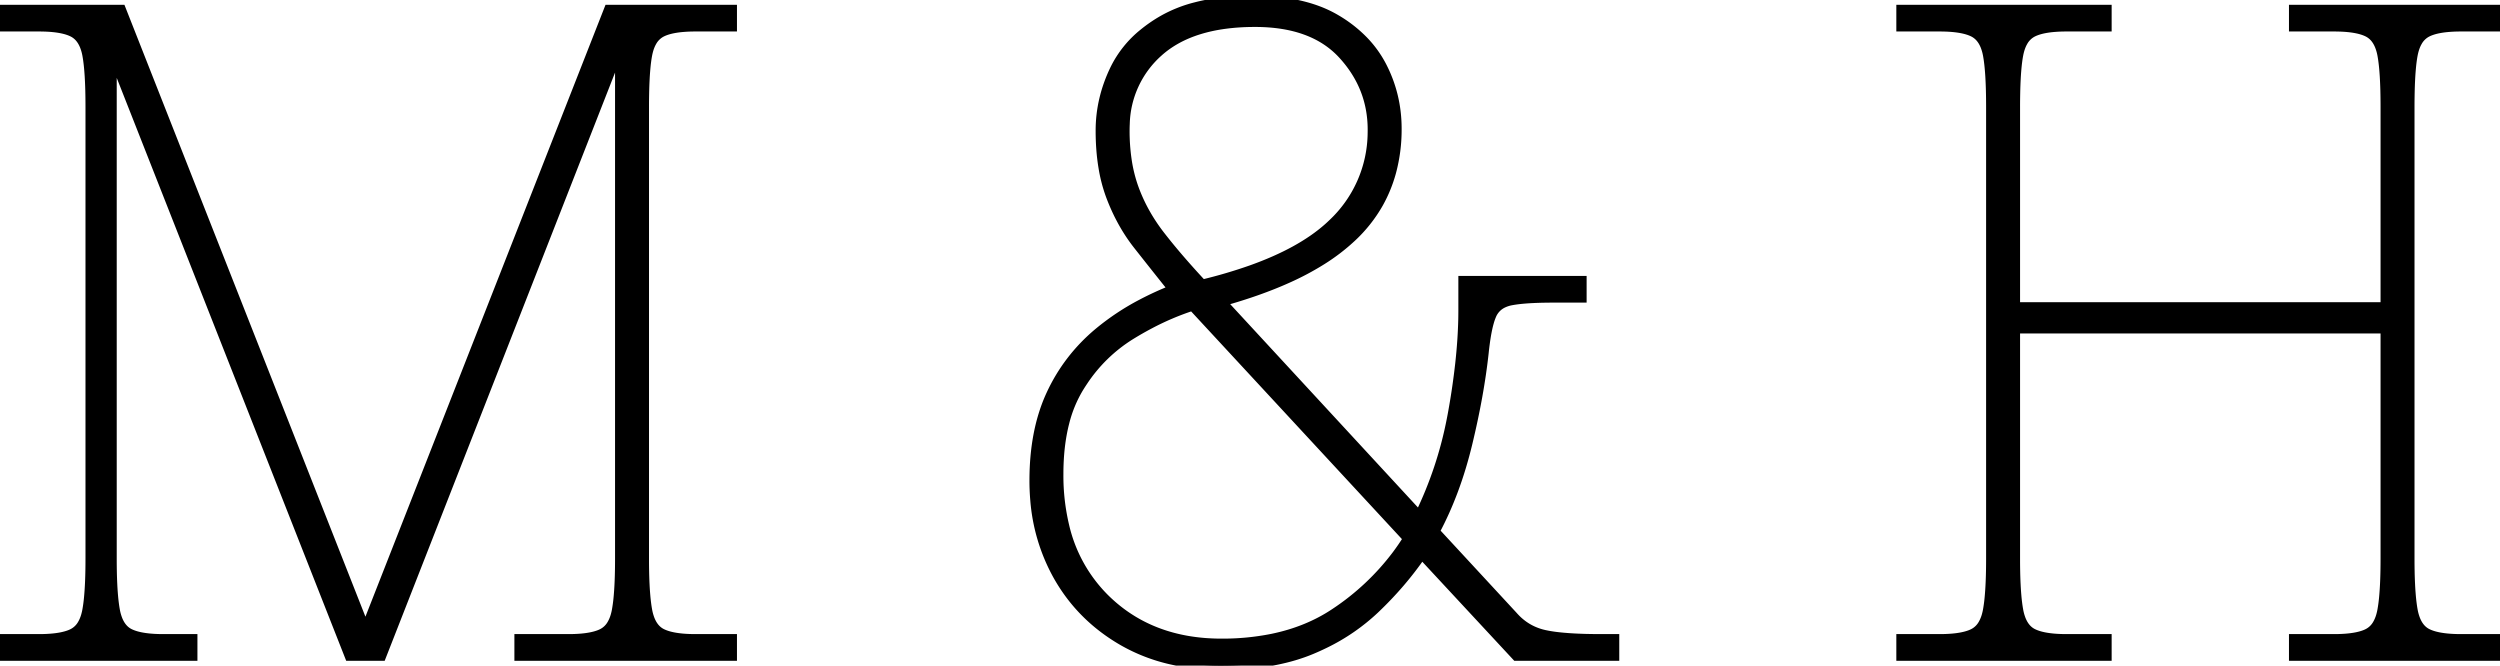 <svg width="275.7" height="73.401" viewBox="0 0 275.7 73.401" xmlns="http://www.w3.org/2000/svg"><g id="svgGroup" stroke-linecap="round" fill-rule="evenodd" font-size="9pt" stroke="#000" stroke-width="0.25mm" fill="#000" style="stroke:#000;stroke-width:0.25mm;fill:#000"><path d="M 21.3 72.4 L 0 72.4 L 0 70.4 L 4.3 70.4 A 16.61 16.61 0 0 0 5.601 70.353 Q 6.848 70.255 7.652 69.952 A 3.692 3.692 0 0 0 8 69.8 A 2.465 2.465 0 0 0 9.029 68.806 Q 9.257 68.417 9.407 67.908 A 6.007 6.007 0 0 0 9.55 67.3 A 15.702 15.702 0 0 0 9.719 66.081 Q 9.9 64.332 9.9 61.6 L 9.9 11.8 Q 9.9 7.9 9.55 6.05 A 5.234 5.234 0 0 0 9.286 5.109 Q 9.081 4.587 8.773 4.217 A 2.386 2.386 0 0 0 8 3.6 Q 6.949 3.075 4.901 3.01 A 18.882 18.882 0 0 0 4.3 3 L 0 3 L 0 1 L 13.4 1 L 40.3 69.3 L 67.1 1 L 80.8 1 L 80.8 3 L 76.7 3 A 16.61 16.61 0 0 0 75.399 3.048 Q 74.152 3.146 73.348 3.449 A 3.692 3.692 0 0 0 73 3.6 A 2.504 2.504 0 0 0 71.942 4.63 Q 71.714 5.028 71.568 5.545 A 5.878 5.878 0 0 0 71.45 6.05 Q 71.183 7.461 71.12 10.065 A 71.583 71.583 0 0 0 71.1 11.8 L 71.1 61.6 Q 71.1 64.704 71.334 66.541 A 13.871 13.871 0 0 0 71.45 67.3 A 5.454 5.454 0 0 0 71.714 68.266 Q 72.137 69.369 73 69.8 Q 74.051 70.326 76.099 70.391 A 18.882 18.882 0 0 0 76.7 70.4 L 80.8 70.4 L 80.8 72.4 L 57.2 72.4 L 57.2 70.4 L 62.7 70.4 A 16.61 16.61 0 0 0 64.001 70.353 Q 65.248 70.255 66.052 69.952 A 3.692 3.692 0 0 0 66.4 69.8 A 2.465 2.465 0 0 0 67.429 68.806 Q 67.657 68.417 67.807 67.908 A 6.007 6.007 0 0 0 67.95 67.3 A 15.702 15.702 0 0 0 68.119 66.081 Q 68.3 64.332 68.3 61.6 L 68.3 5.5 L 42.1 72.4 L 38.5 72.4 L 12.4 6.1 L 12.4 61.6 Q 12.4 64.704 12.634 66.541 A 13.871 13.871 0 0 0 12.75 67.3 A 5.454 5.454 0 0 0 13.014 68.266 Q 13.437 69.369 14.3 69.8 Q 15.351 70.326 17.399 70.391 A 18.882 18.882 0 0 0 18 70.4 L 21.3 70.4 L 21.3 72.4 Z M 232.4 72.4 L 209.6 72.4 L 209.6 70.4 L 213.9 70.4 A 16.61 16.61 0 0 0 215.201 70.353 Q 216.448 70.255 217.252 69.952 A 3.692 3.692 0 0 0 217.6 69.8 A 2.465 2.465 0 0 0 218.629 68.806 Q 218.857 68.417 219.007 67.908 A 6.007 6.007 0 0 0 219.15 67.3 A 15.702 15.702 0 0 0 219.319 66.081 Q 219.5 64.332 219.5 61.6 L 219.5 11.8 Q 219.5 7.9 219.15 6.05 A 5.234 5.234 0 0 0 218.886 5.109 Q 218.681 4.587 218.373 4.217 A 2.386 2.386 0 0 0 217.6 3.6 Q 216.549 3.075 214.501 3.01 A 18.882 18.882 0 0 0 213.9 3 L 209.6 3 L 209.6 1 L 232.4 1 L 232.4 3 L 227.9 3 A 16.61 16.61 0 0 0 226.599 3.048 Q 225.352 3.146 224.548 3.449 A 3.692 3.692 0 0 0 224.2 3.6 A 2.504 2.504 0 0 0 223.142 4.63 Q 222.914 5.028 222.768 5.545 A 5.878 5.878 0 0 0 222.65 6.05 Q 222.383 7.461 222.32 10.065 A 71.583 71.583 0 0 0 222.3 11.8 L 222.3 33.8 L 263 33.8 L 263 11.8 Q 263 7.9 262.65 6.05 A 5.234 5.234 0 0 0 262.386 5.109 Q 262.181 4.587 261.873 4.217 A 2.386 2.386 0 0 0 261.1 3.6 Q 260.049 3.075 258.001 3.01 A 18.882 18.882 0 0 0 257.4 3 L 252.9 3 L 252.9 1 L 275.7 1 L 275.7 3 L 271.4 3 A 16.61 16.61 0 0 0 270.099 3.048 Q 268.852 3.146 268.048 3.449 A 3.692 3.692 0 0 0 267.7 3.6 A 2.504 2.504 0 0 0 266.642 4.63 Q 266.414 5.028 266.268 5.545 A 5.878 5.878 0 0 0 266.15 6.05 Q 265.883 7.461 265.82 10.065 A 71.583 71.583 0 0 0 265.8 11.8 L 265.8 61.6 Q 265.8 64.704 266.034 66.541 A 13.871 13.871 0 0 0 266.15 67.3 A 5.454 5.454 0 0 0 266.414 68.266 Q 266.837 69.369 267.7 69.8 Q 268.751 70.326 270.799 70.391 A 18.882 18.882 0 0 0 271.4 70.4 L 275.7 70.4 L 275.7 72.4 L 252.9 72.4 L 252.9 70.4 L 257.4 70.4 A 16.61 16.61 0 0 0 258.701 70.353 Q 259.948 70.255 260.752 69.952 A 3.692 3.692 0 0 0 261.1 69.8 A 2.465 2.465 0 0 0 262.129 68.806 Q 262.357 68.417 262.507 67.908 A 6.007 6.007 0 0 0 262.65 67.3 A 15.702 15.702 0 0 0 262.819 66.081 Q 263 64.332 263 61.6 L 263 36.3 L 222.3 36.3 L 222.3 61.6 Q 222.3 64.704 222.534 66.541 A 13.871 13.871 0 0 0 222.65 67.3 A 5.454 5.454 0 0 0 222.914 68.266 Q 223.337 69.369 224.2 69.8 Q 225.251 70.326 227.299 70.391 A 18.882 18.882 0 0 0 227.9 70.4 L 232.4 70.4 L 232.4 72.4 Z M 134.8 33.3 L 156.5 56.8 A 42.685 42.685 0 0 0 160.019 46.264 A 47.974 47.974 0 0 0 160.2 45.3 A 79.225 79.225 0 0 0 160.952 40.124 Q 161.235 37.55 161.288 35.248 A 45.521 45.521 0 0 0 161.3 34.2 L 161.3 30.9 L 174.5 30.9 L 174.5 32.9 L 171.4 32.9 Q 168.813 32.9 167.305 33.096 A 10.759 10.759 0 0 0 166.65 33.2 A 3.516 3.516 0 0 0 165.74 33.499 A 2.472 2.472 0 0 0 164.55 34.75 A 6.243 6.243 0 0 0 164.268 35.557 Q 164.014 36.453 163.83 37.807 A 34.227 34.227 0 0 0 163.7 38.9 Q 163.2 43.5 161.9 48.9 Q 160.6 54.3 158.3 58.6 L 166.9 67.9 Q 168.3 69.5 170.35 69.95 A 14.292 14.292 0 0 0 171.673 70.168 Q 172.985 70.328 174.822 70.378 A 65.6 65.6 0 0 0 176.6 70.4 L 178.1 70.4 L 178.1 72.4 L 167.2 72.4 L 156.8 61.2 Q 154.6 64.4 151.65 67.2 A 22.218 22.218 0 0 1 146.097 71.024 A 26.009 26.009 0 0 1 144.6 71.7 Q 140.976 73.203 136.025 73.377 A 37.606 37.606 0 0 1 134.7 73.4 A 24.791 24.791 0 0 1 129.156 72.807 A 19.255 19.255 0 0 1 123.75 70.7 Q 119.1 68 116.55 63.4 A 20.448 20.448 0 0 1 114.09 55.133 A 24.954 24.954 0 0 1 114 53 Q 114 47.694 115.722 43.783 A 16.946 16.946 0 0 1 115.85 43.5 Q 117.7 39.5 121.1 36.65 A 27.189 27.189 0 0 1 125.897 33.459 A 34.45 34.45 0 0 1 129.3 31.9 A 801.455 801.455 0 0 1 125.915 27.64 A 722.916 722.916 0 0 1 125.45 27.05 Q 123.6 24.7 122.45 21.65 A 16.894 16.894 0 0 1 121.606 18.426 Q 121.3 16.566 121.3 14.4 Q 121.3 10.9 122.9 7.6 A 11.728 11.728 0 0 1 126.068 3.646 A 15.775 15.775 0 0 1 128.25 2.15 A 14.573 14.573 0 0 1 131.85 0.719 Q 133.579 0.27 135.627 0.101 A 31.428 31.428 0 0 1 138.2 0 A 25.229 25.229 0 0 1 141.802 0.242 Q 143.753 0.524 145.368 1.134 A 12.665 12.665 0 0 1 147.3 2.05 A 14.412 14.412 0 0 1 150.398 4.449 A 11.972 11.972 0 0 1 152.45 7.3 Q 154.1 10.5 154.1 14.2 A 18.066 18.066 0 0 1 153.485 18.996 A 15.333 15.333 0 0 1 152.1 22.4 A 15.747 15.747 0 0 1 149.035 26.262 A 21.742 21.742 0 0 1 145.85 28.7 A 30.641 30.641 0 0 1 141.976 30.762 Q 138.838 32.172 134.8 33.3 Z M 155.2 59.4 L 131.5 33.8 A 29.692 29.692 0 0 0 126.825 35.785 A 35.343 35.343 0 0 0 124.7 37 A 17.07 17.07 0 0 0 119.482 42.079 A 20.051 20.051 0 0 0 119.05 42.75 A 13.944 13.944 0 0 0 117.444 46.63 Q 116.8 49.143 116.8 52.3 A 23.907 23.907 0 0 0 117.446 58.017 A 16.464 16.464 0 0 0 121.8 65.9 Q 126.8 70.9 134.7 70.9 A 27.744 27.744 0 0 0 140.28 70.368 Q 144.192 69.565 147.2 67.55 A 27.435 27.435 0 0 0 154.005 61.149 A 25.858 25.858 0 0 0 155.2 59.4 Z M 132.6 31.3 A 53.845 53.845 0 0 0 137.993 29.712 Q 143.398 27.784 146.451 25.066 A 15.014 15.014 0 0 0 146.9 24.65 A 13.815 13.815 0 0 0 151.296 14.68 A 16.678 16.678 0 0 0 151.3 14.3 Q 151.3 9.6 148.05 6.05 Q 144.8 2.5 138.4 2.5 Q 131.4 2.5 127.75 5.8 A 10.902 10.902 0 0 0 124.118 13.665 A 14.802 14.802 0 0 0 124.1 14.4 A 22.02 22.02 0 0 0 124.32 17.588 A 16.028 16.028 0 0 0 125.1 20.75 Q 126.1 23.5 128 25.95 A 64.976 64.976 0 0 0 129.957 28.346 Q 131.015 29.583 132.245 30.917 A 110.126 110.126 0 0 0 132.6 31.3 Z" vector-effect="non-scaling-stroke"/></g></svg>